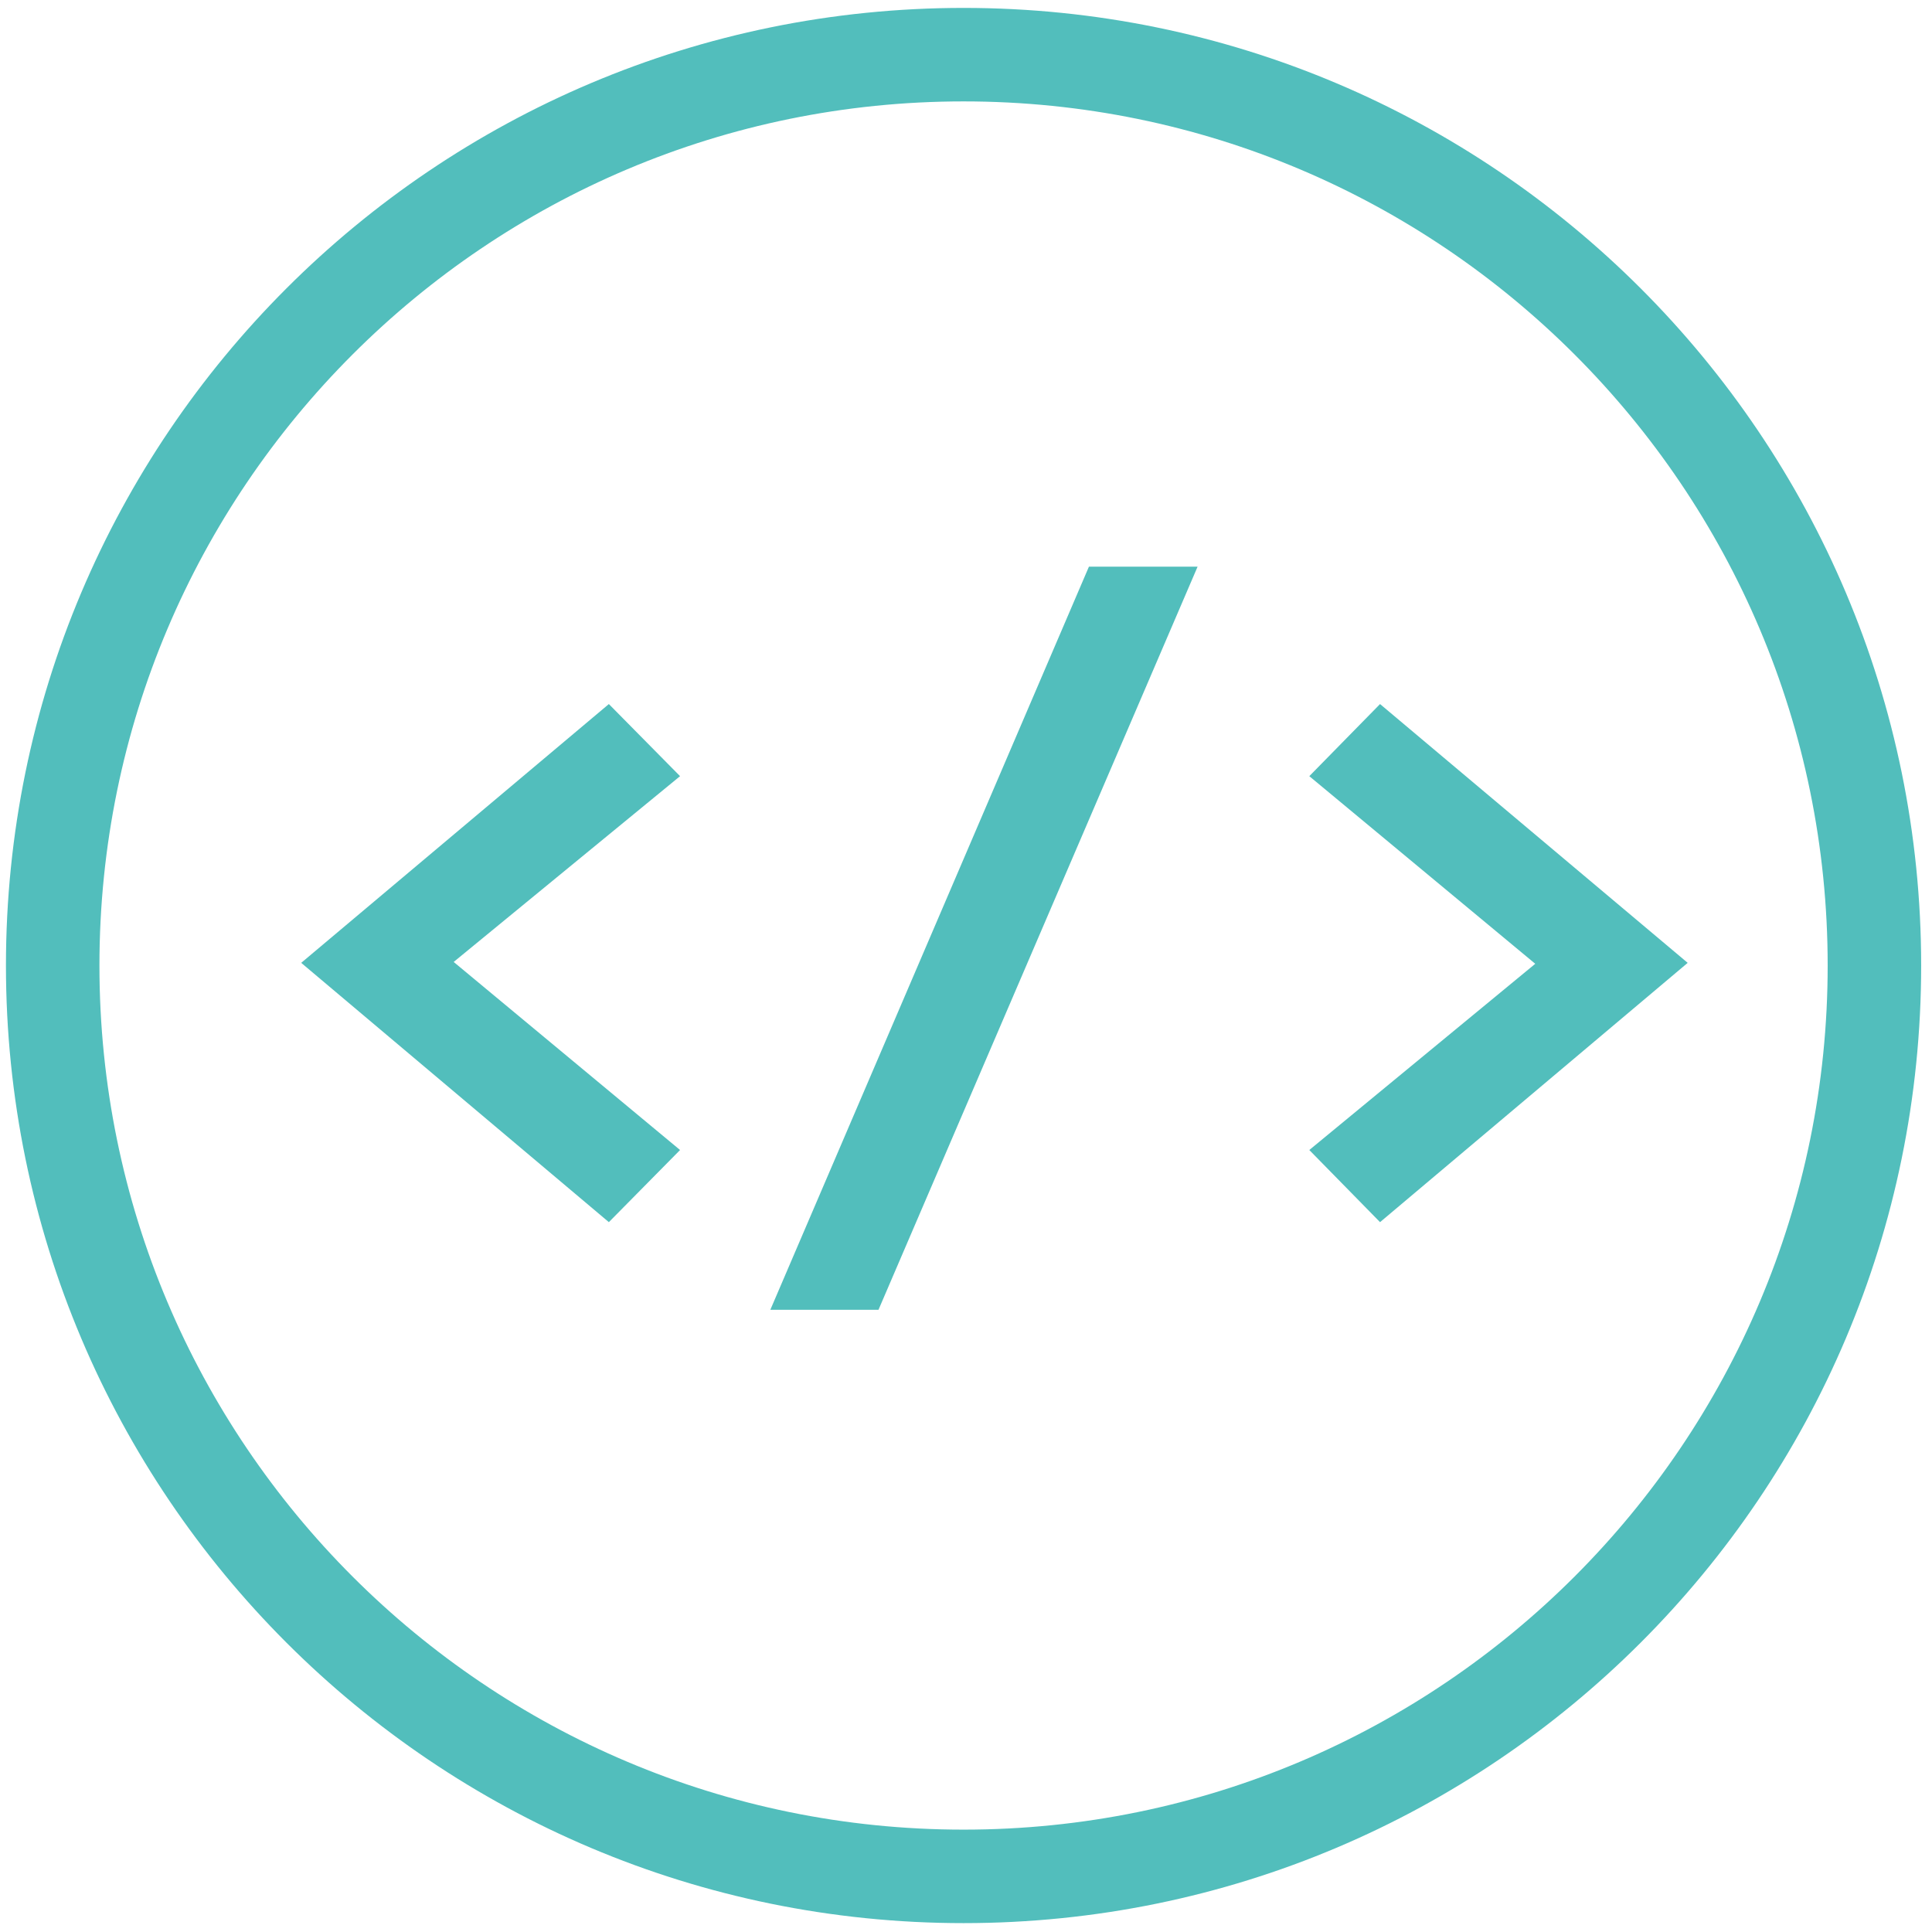 <?xml version="1.0" encoding="UTF-8" standalone="no"?>
<svg width="62px" height="62px" viewBox="0 0 62 62" version="1.1" xmlns="http://www.w3.org/2000/svg" xmlns:xlink="http://www.w3.org/1999/xlink" xmlns:sketch="http://www.bohemiancoding.com/sketch/ns">
    <!-- Generator: Sketch 3.3.3 (12072) - http://www.bohemiancoding.com/sketch -->
    <title>icon_code</title>
    <desc>Created with Sketch.</desc>
    <defs></defs>
    <g id="Page-1" stroke="none" stroke-width="1" fill="none" fill-rule="evenodd" sketch:type="MSPage">
        <g id="icon_code" sketch:type="MSLayerGroup" transform="translate(1, 1)">
            <g id="Page-1" sketch:type="MSShapeGroup">
                <g id="Stroke-9-+-Fill-24-+-Fill-25-+-Fill-26">
                    <path d="M59.152,29.984 C59.152,46.128 46.066,59.215 29.922,59.215 C13.779,59.215 0.691,46.128 0.691,29.984 C0.691,13.841 13.779,0.754 29.922,0.754 C46.066,0.754 59.152,13.841 59.152,29.984 L59.152,29.984 L59.152,29.984 Z" id="Stroke-9" stroke="#52BEBC" stroke-width="3"></path>
                    <g id="Fill-24-+-Fill-25-+-Fill-26" transform="translate(8, 17)" fill="#52BEBC">
                        <path d="M10.539,21.22 L0.666,12.899 L10.539,4.594 L12.824,6.908 L5.559,12.87 L12.824,18.905 L10.539,21.22" id="Fill-24"></path>
                        <path d="M19.192,24.032 L15.721,24.032 L25.945,0.185 L29.432,0.185 L19.192,24.032" id="Fill-25"></path>
                        <path d="M35.287,4.594 L45.16,12.899 L35.287,21.22 L33.017,18.905 L40.268,12.929 L33.017,6.908 L35.287,4.594" id="Fill-26"></path>
                    </g>
                </g>
            </g>
        </g>
    </g>
</svg>